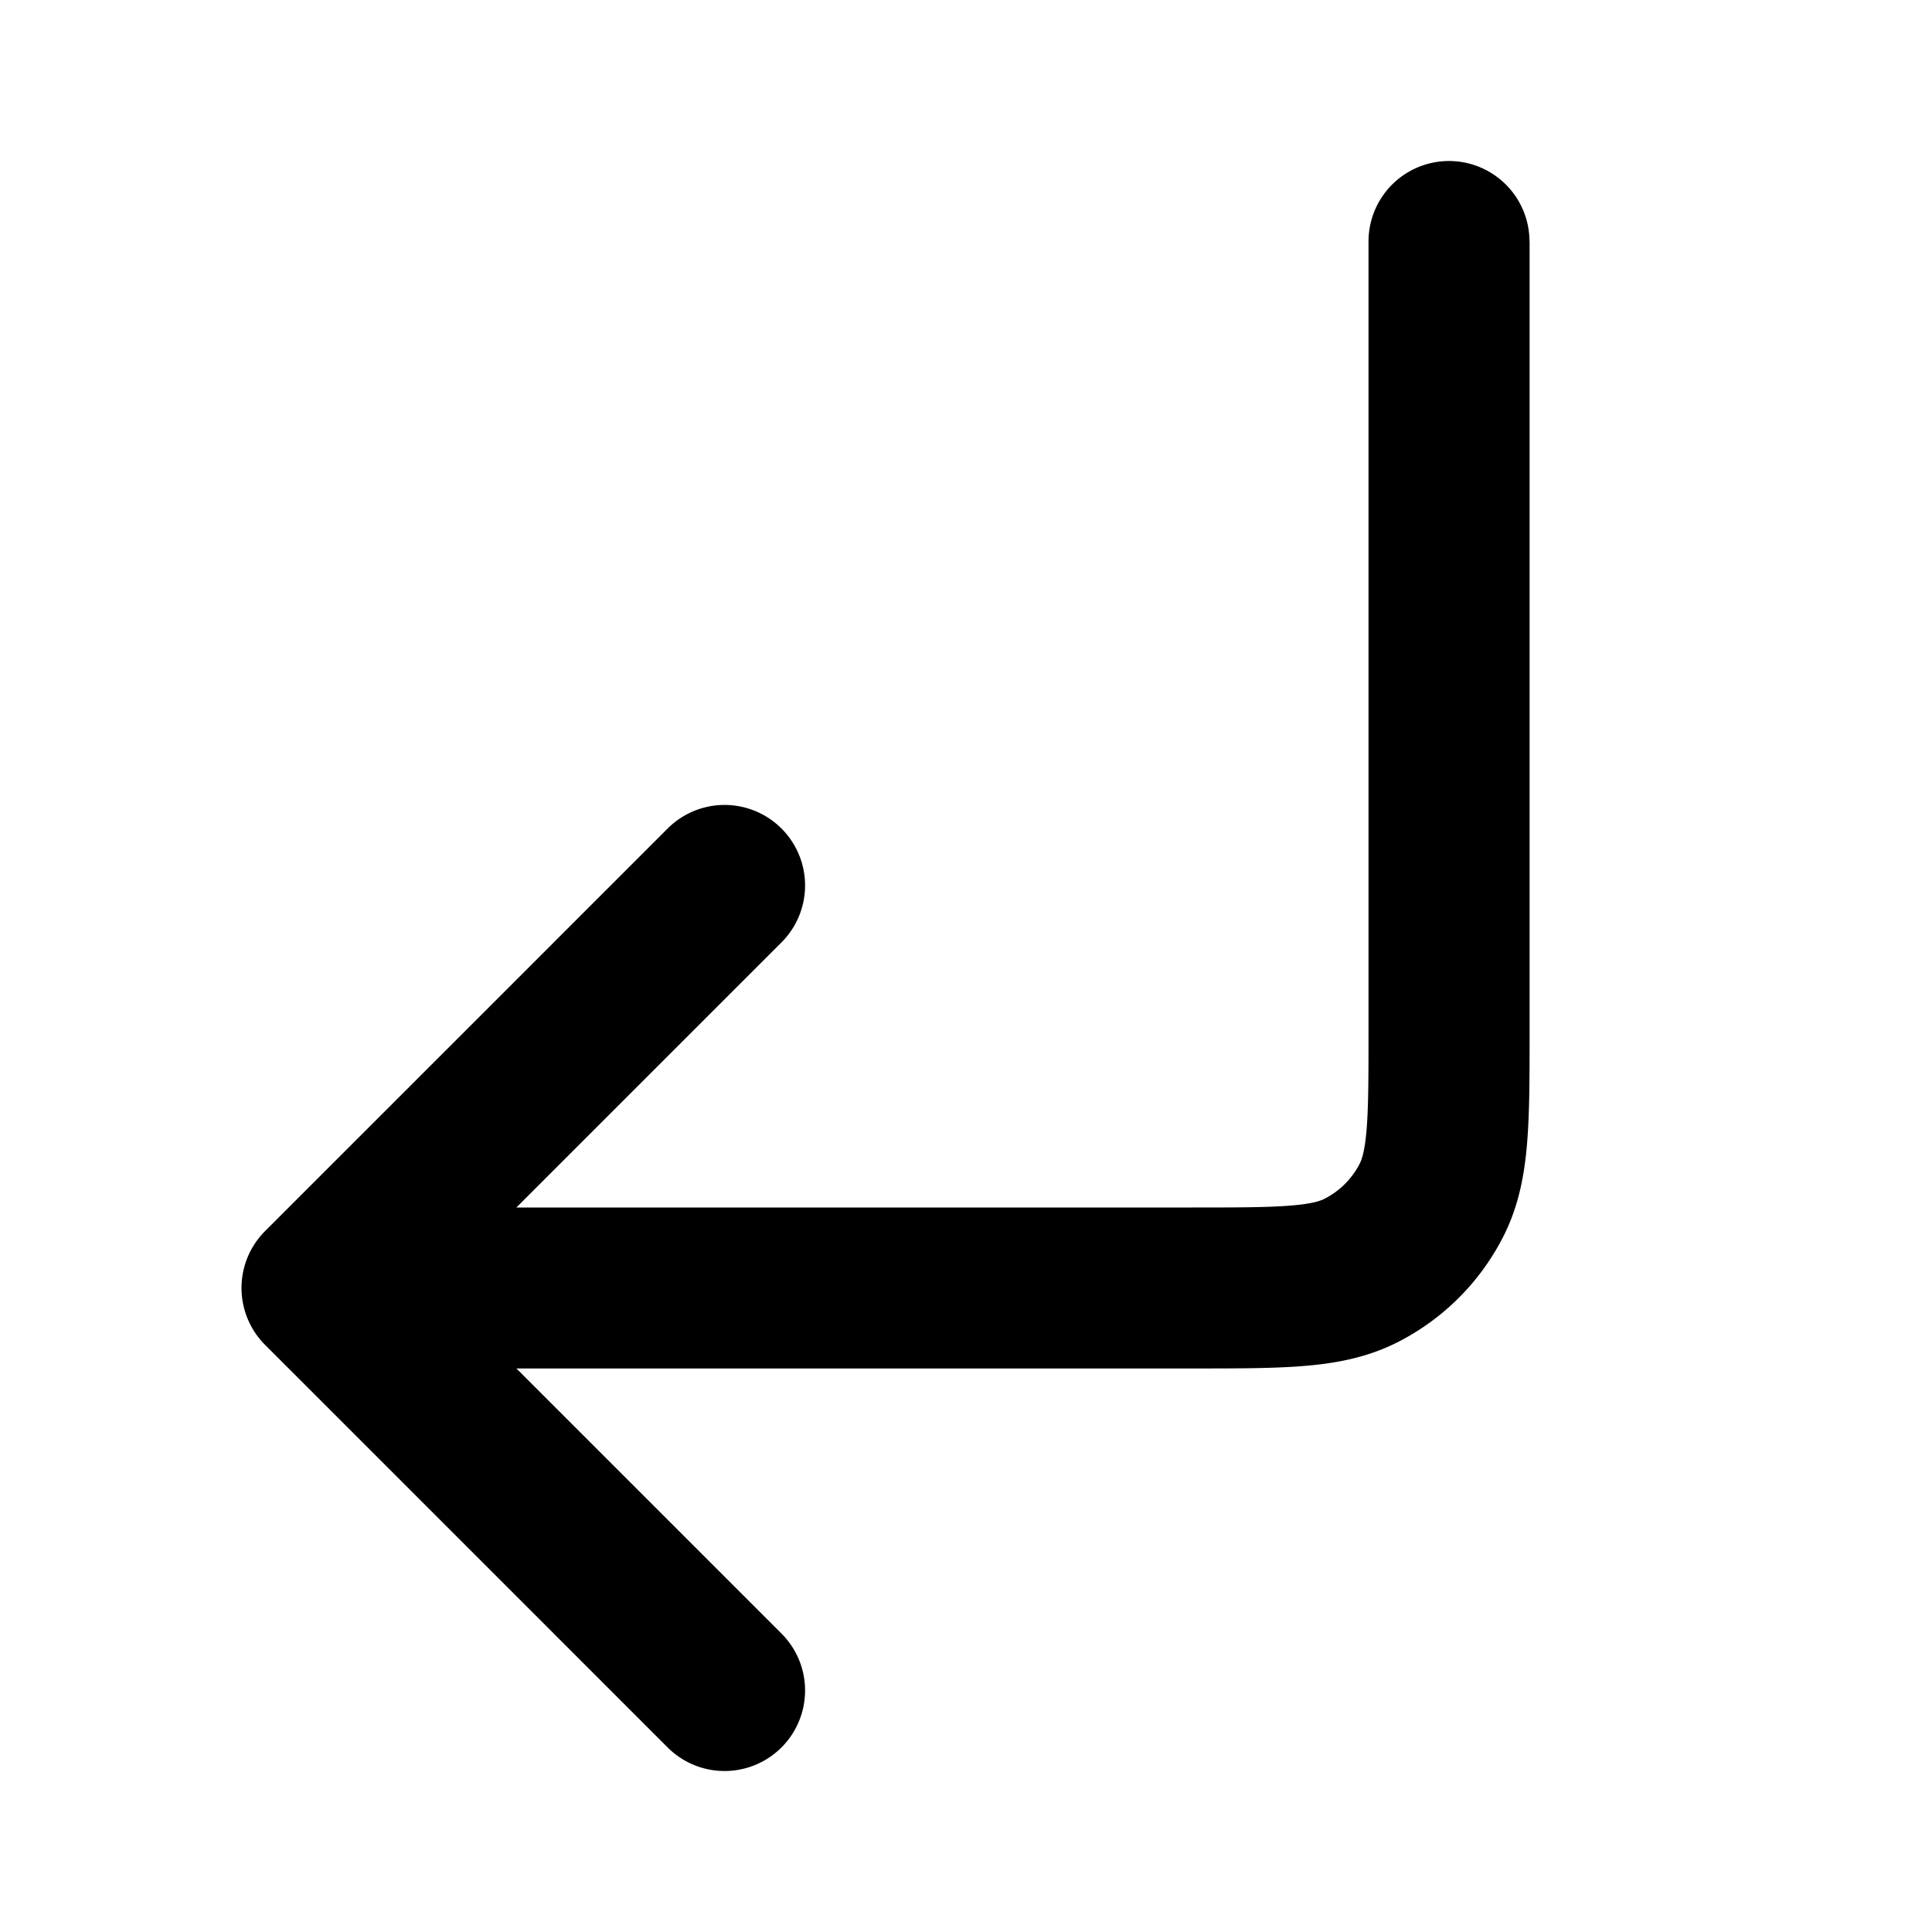 <svg xmlns="http://www.w3.org/2000/svg" width="32" height="32"><path d="M25.333 4a1.333 1.333 0 0 0-2.666 0v13.067c0 .769-.001 1.265-.032 1.643-.03.362-.08.496-.113.562a1.335 1.335 0 0 1-.583.583c-.066.034-.2.084-.562.113-.378.031-.874.032-1.643.032H8.553l4.391-4.391a1.333 1.333 0 1 0-1.886-1.886L4.391 20.39a1.333 1.333 0 0 0 0 1.886l6.667 6.667a1.333 1.333 0 1 0 1.886-1.886l-4.391-4.391h11.233c.703 0 1.309 0 1.809-.041.527-.043 1.051-.138 1.556-.395a3.991 3.991 0 0 0 1.748-1.748c.257-.505.352-1.029.395-1.556.041-.499.041-1.106.041-1.809V3.999z"/></svg>